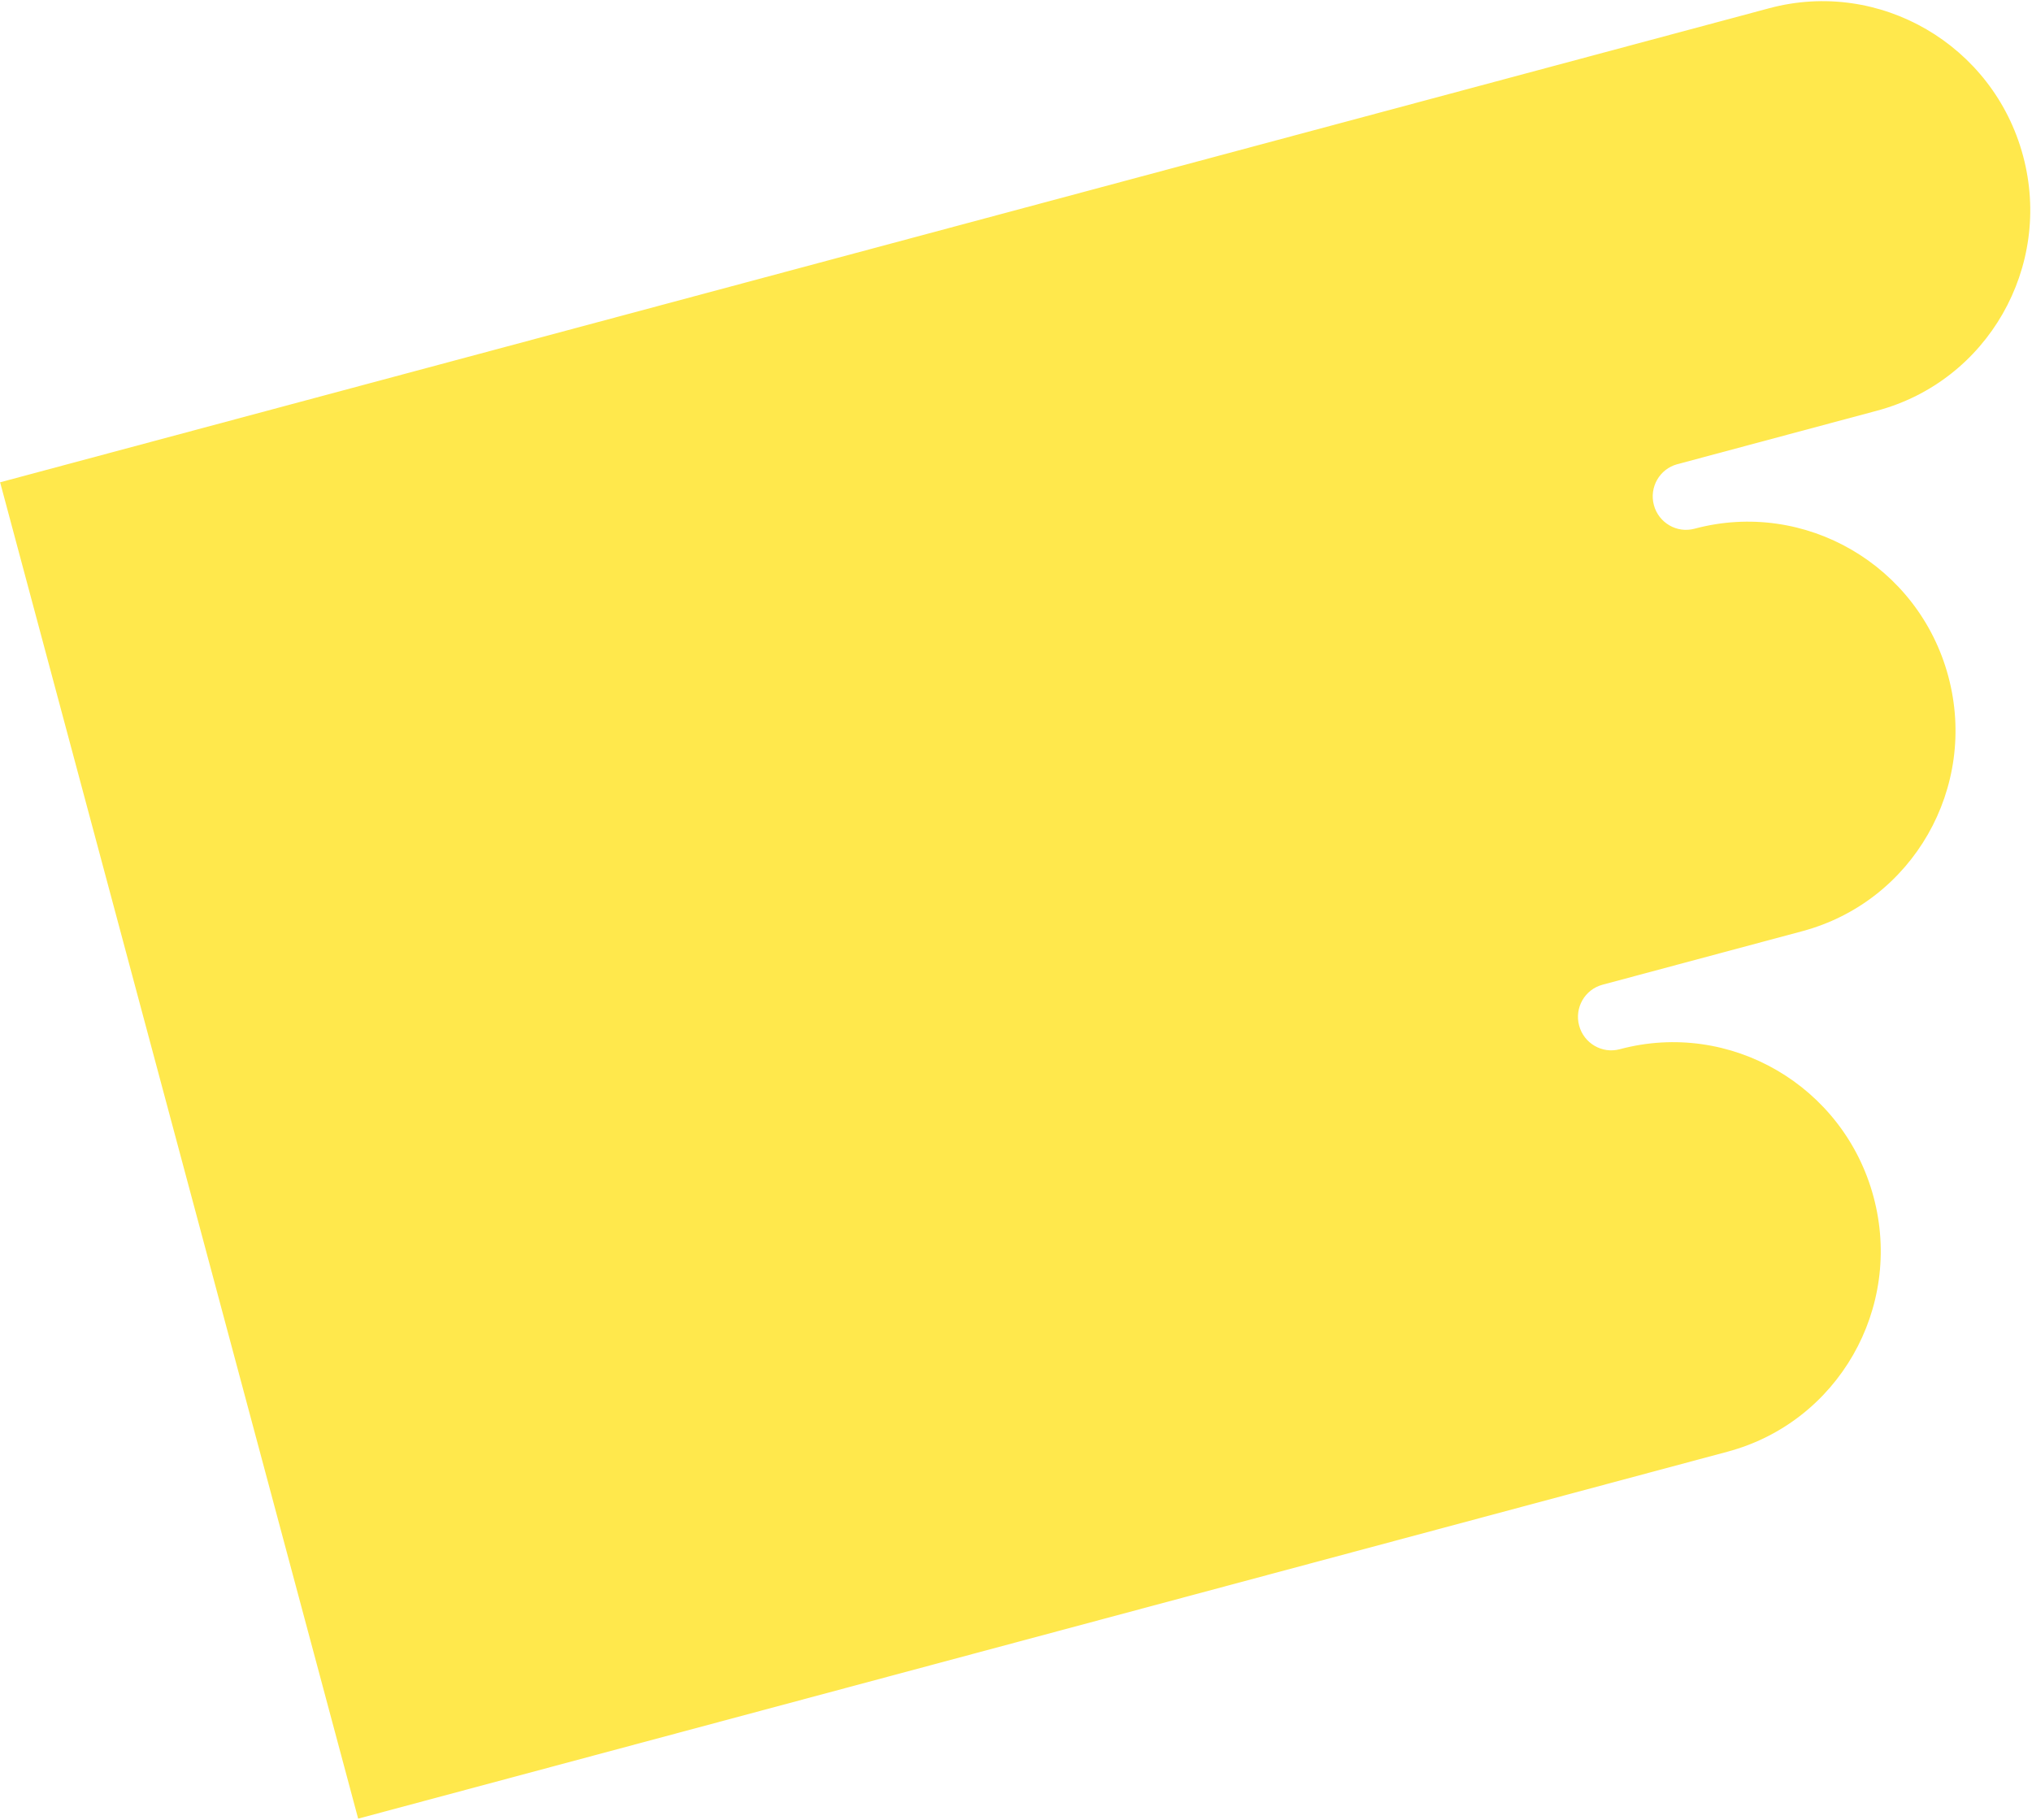<svg width="937" height="839" viewBox="0 0 937 839" fill="none" xmlns="http://www.w3.org/2000/svg">
<path d="M0.029 222.29L165.156 838.551L796.64 669.345C847.548 655.704 877.674 603.119 863.941 551.868C850.209 500.617 797.797 470.149 746.918 483.781C738.746 485.971 730.36 481.066 728.164 472.869C725.968 464.673 730.778 456.232 738.95 454.042L831.112 429.348C882.02 415.707 912.146 363.122 898.413 311.871C884.68 260.62 832.268 230.151 781.39 243.783C773.218 245.973 764.832 241.068 762.636 232.872C760.439 224.676 765.28 216.226 773.422 214.044L865.584 189.35C916.492 175.709 946.609 123.094 932.885 71.873C919.16 20.653 866.74 -9.847 815.862 3.786L0.054 222.381L0.029 222.29Z" fill="#FFE84C"/>
</svg>

